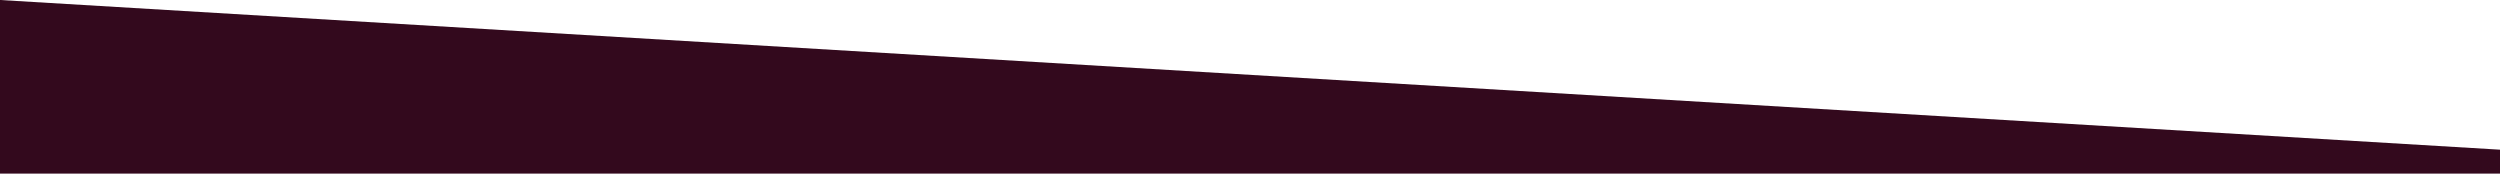 <svg width="1728" height="120" viewBox="0 0 1728 120" fill="none" xmlns="http://www.w3.org/2000/svg">
<path d="M1.04907e-05 1.43391e-06L1729 103.52L1729 120L0 120L1.04907e-05 1.43391e-06Z" fill="#33091D"/>
</svg>
